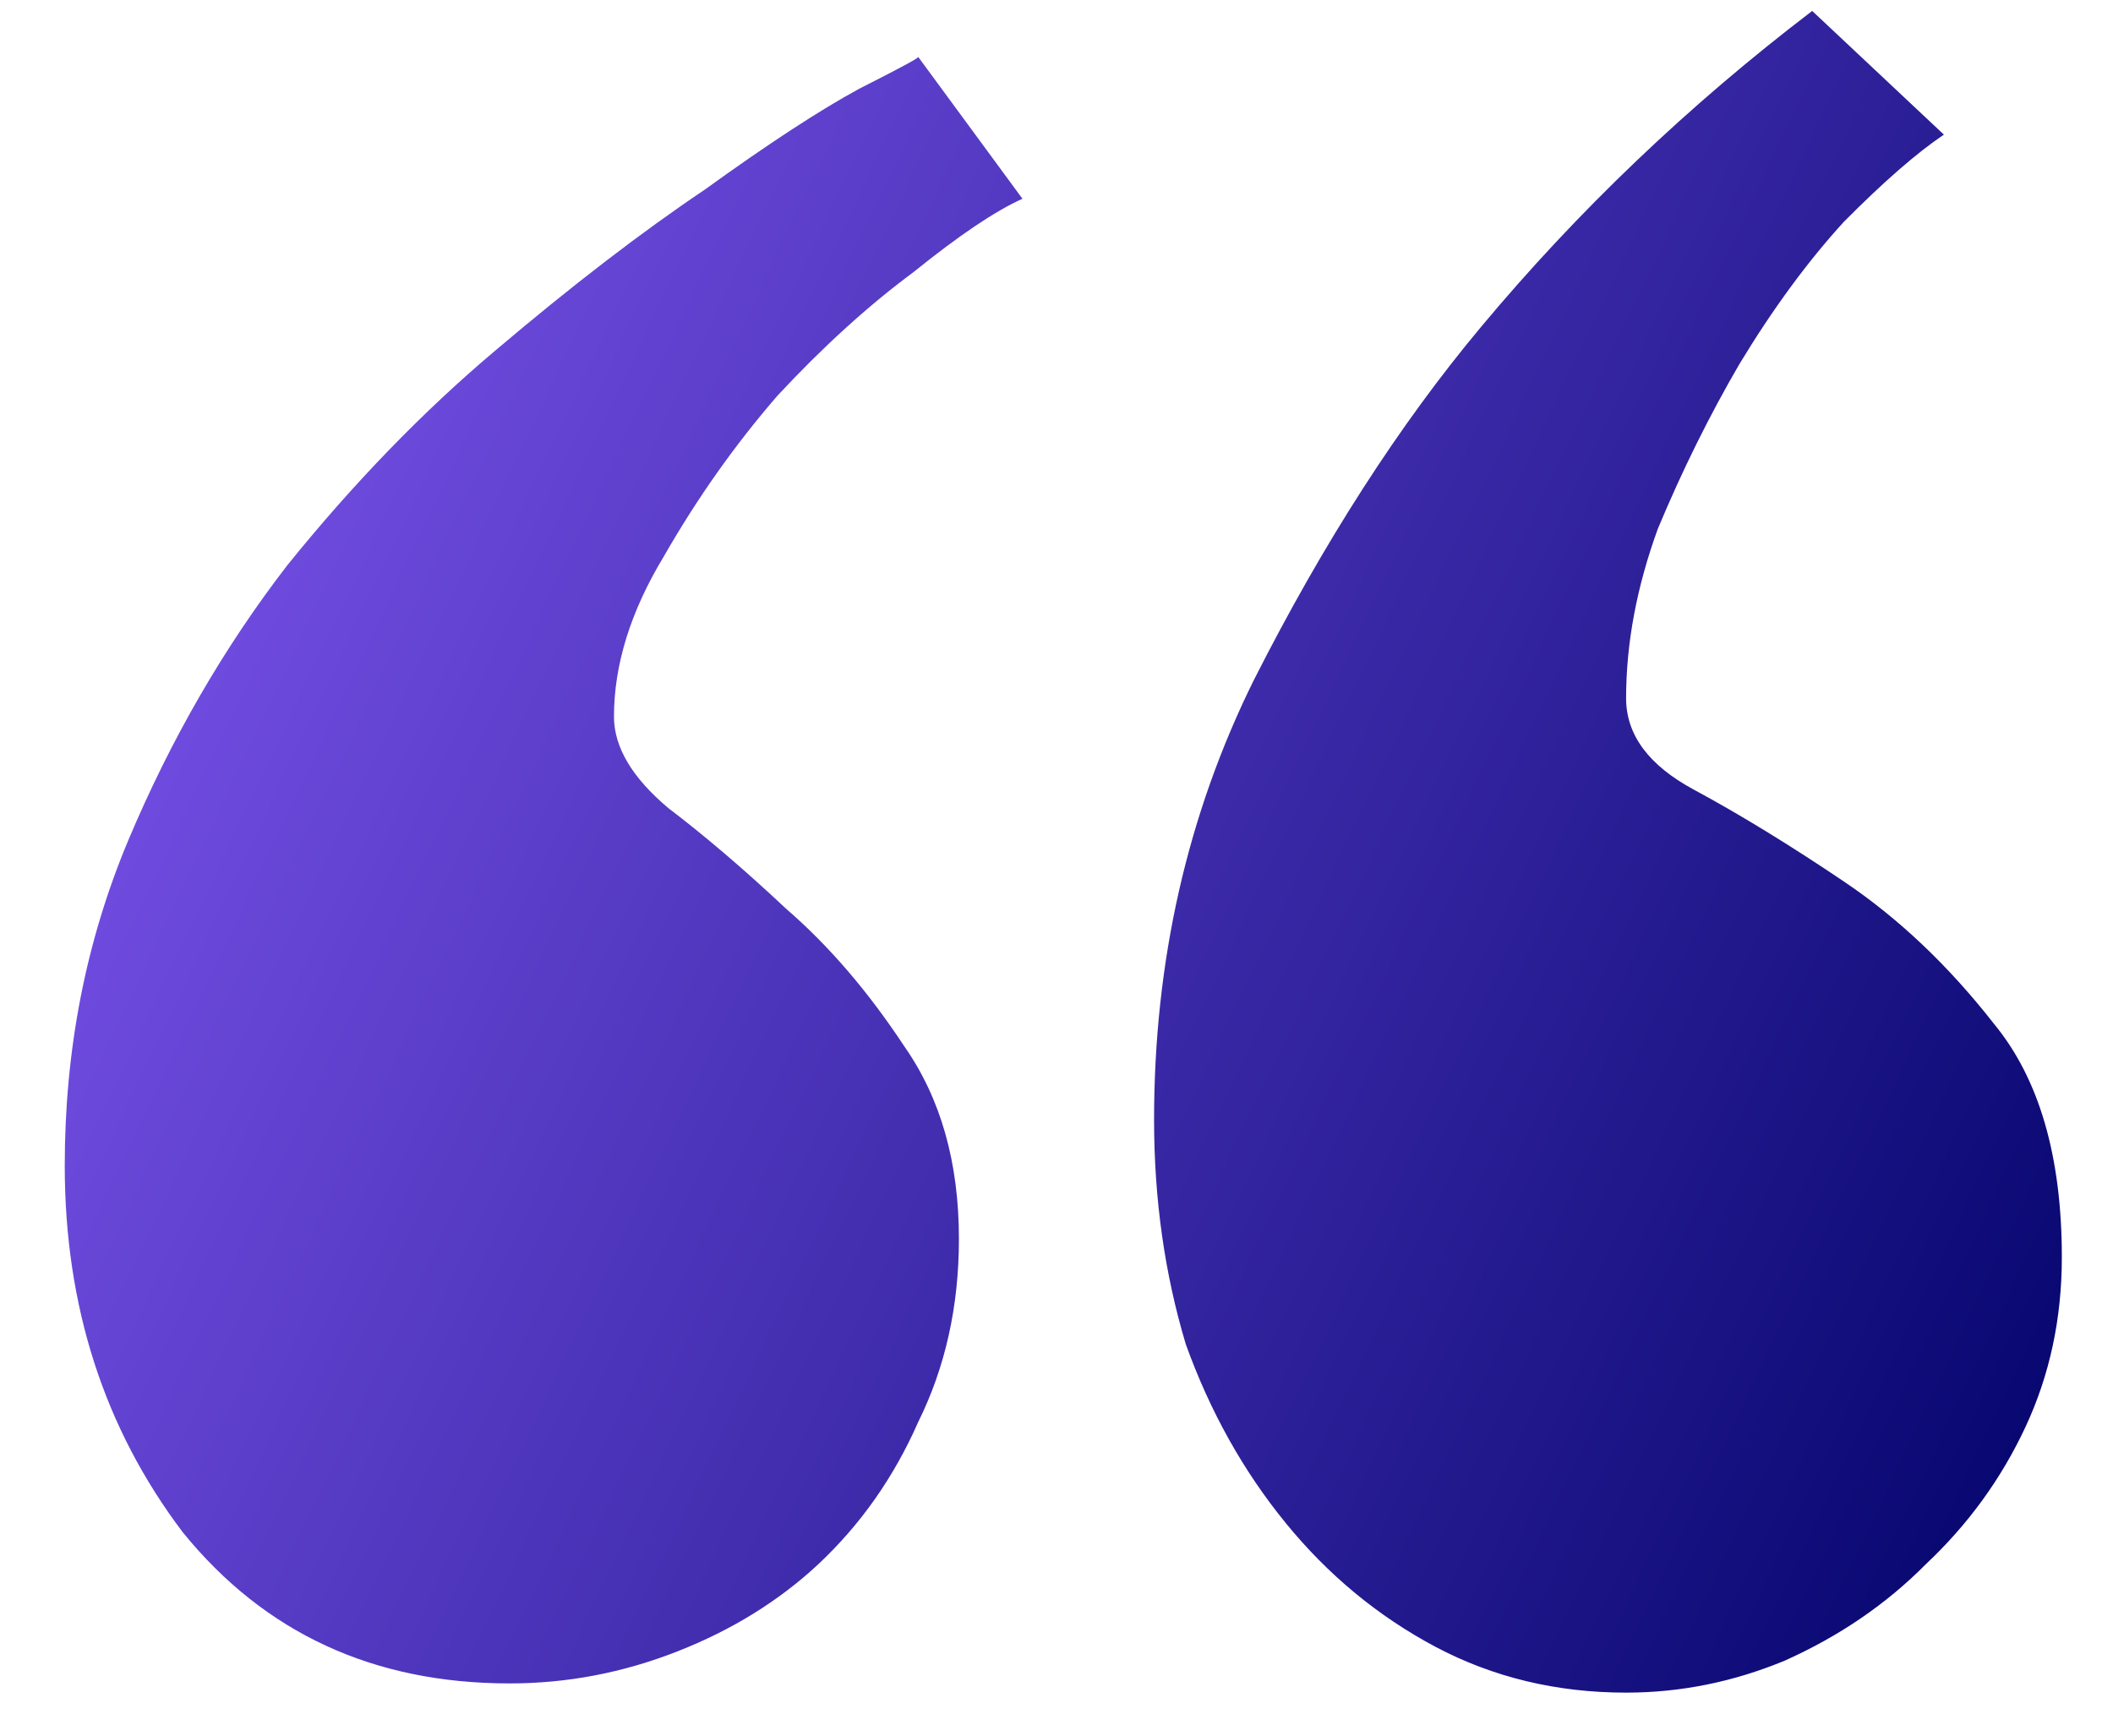 <svg width="28" height="23" viewBox="0 0 28 23" fill="none" xmlns="http://www.w3.org/2000/svg">
<path d="M6.753 22.308C4.948 22.308 3.505 21.64 2.422 20.305C1.38 18.928 0.858 17.309 0.858 15.447C0.858 13.908 1.139 12.471 1.7 11.135C2.262 9.8 2.963 8.585 3.806 7.492C4.688 6.399 5.61 5.448 6.572 4.638C7.575 3.788 8.497 3.079 9.339 2.513C10.181 1.905 10.863 1.46 11.384 1.177C11.945 0.893 12.206 0.752 12.166 0.752L13.549 2.634C13.188 2.796 12.707 3.12 12.105 3.606C11.504 4.051 10.903 4.598 10.301 5.245C9.74 5.893 9.239 6.601 8.798 7.371C8.357 8.099 8.136 8.808 8.136 9.496C8.136 9.901 8.377 10.306 8.858 10.71C9.339 11.075 9.86 11.52 10.421 12.046C10.983 12.532 11.504 13.139 11.985 13.868C12.466 14.556 12.707 15.406 12.707 16.418C12.707 17.309 12.527 18.119 12.166 18.847C11.845 19.576 11.404 20.203 10.842 20.73C10.321 21.215 9.7 21.6 8.978 21.883C8.256 22.167 7.514 22.308 6.753 22.308ZM21.548 22.43C20.626 22.43 19.784 22.227 19.022 21.823C18.26 21.418 17.599 20.871 17.038 20.183C16.476 19.495 16.035 18.706 15.714 17.815C15.434 16.884 15.293 15.892 15.293 14.839C15.293 12.735 15.734 10.791 16.616 9.01C17.539 7.188 18.541 5.63 19.624 4.334C20.907 2.796 22.37 1.399 24.014 0.145L25.759 1.784C25.398 2.027 24.957 2.412 24.435 2.938C23.954 3.464 23.493 4.092 23.052 4.82C22.651 5.508 22.29 6.237 21.969 7.006C21.689 7.775 21.548 8.524 21.548 9.253C21.548 9.739 21.849 10.144 22.451 10.467C23.052 10.791 23.714 11.196 24.435 11.682C25.157 12.168 25.819 12.795 26.42 13.564C27.022 14.293 27.322 15.325 27.322 16.661C27.322 17.471 27.162 18.22 26.841 18.908C26.52 19.596 26.079 20.203 25.518 20.73C24.997 21.256 24.375 21.681 23.653 22.005C22.972 22.288 22.27 22.43 21.548 22.43Z" fill="url(#paint0_linear)"/>
<defs>
<linearGradient id="paint0_linear" x1="-0.004" y1="-3.643" x2="31.057" y2="11.092" gradientUnits="userSpaceOnUse">
<stop stop-color="#8D5FFF"/>
<stop offset="1" stop-color="#070770"/>
</linearGradient>
</defs>
</svg>
